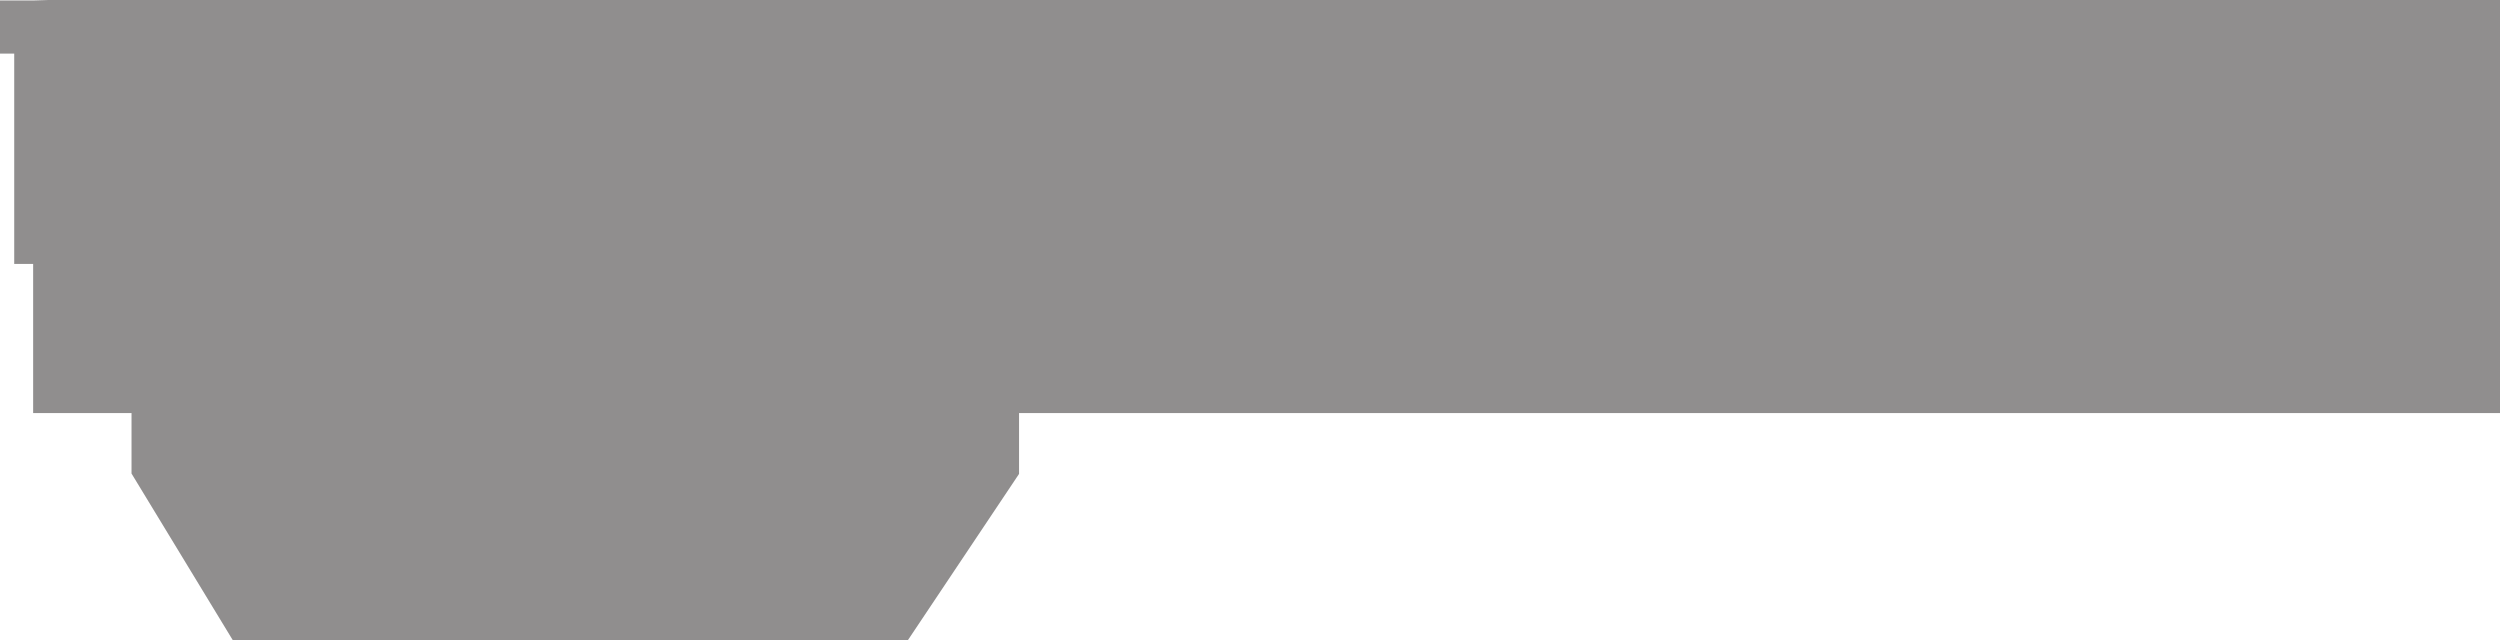 <svg version="1.2" baseProfile="tiny" id="EdgeSVG_m8bNB" x="0px" y="0px" width="164.457px" height="42.111px" viewBox="0 0 164.457 42.111" xmlns:xlink="http://www.w3.org/1999/xlink" xmlns="http://www.w3.org/2000/svg">
  <linearGradient id="SVGID_1_" gradientUnits="userSpaceOnUse" x1="0" y1="21.055" x2="164.457" y2="21.055">
    <stop offset="0" style="stop-color:#221F1F;stop-opacity:0.5"/>
    <stop offset="1" style="stop-color:#221F1F;stop-opacity:0.5"/>
  </linearGradient>
  <polygon fill="url(#SVGID_1_)" points="15.313,42.111 8.652,31.151 8.652,27.174 2.18,27.174 2.18,17.364 0.935,17.364 &#xD;&#xA;&#x9;&#x9;0.935,3.525 0,3.525 0,0.032 2.18,0.032 3.18,0 164.457,0 164.457,27.174 67.036,27.174 67.036,31.175 59.724,42.111 &#x9;"/>
</svg>